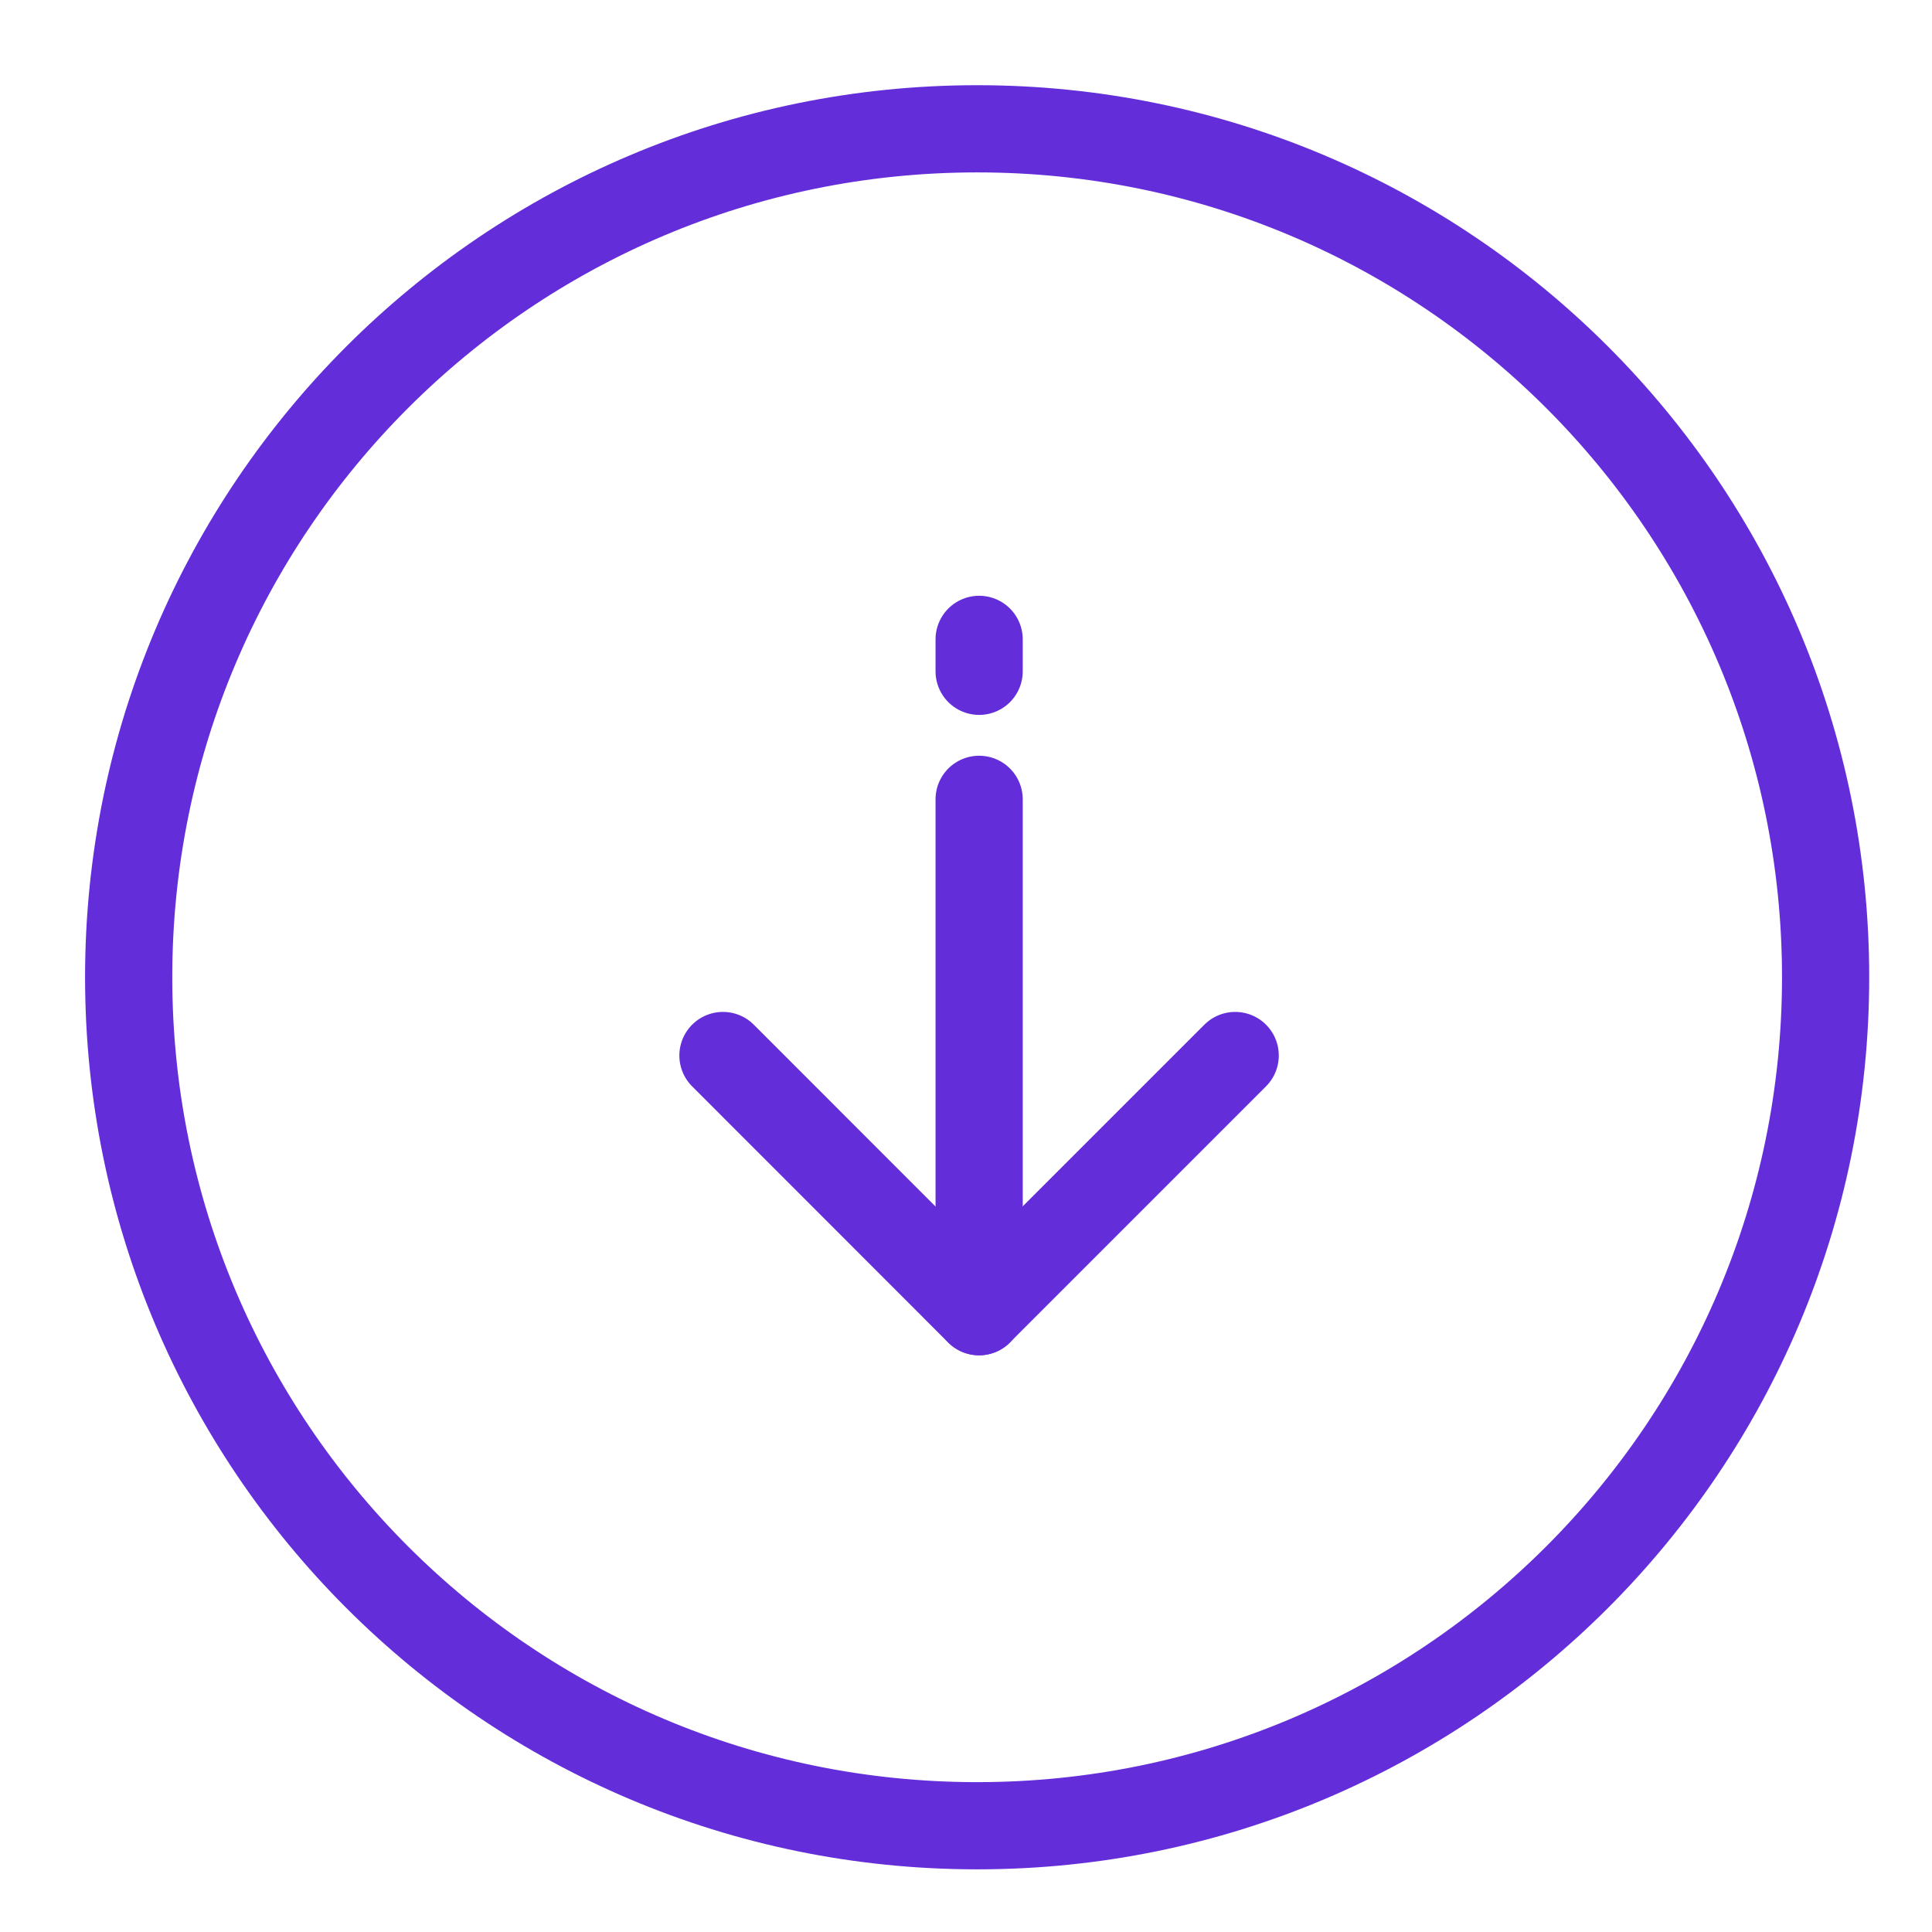 <svg width="15" height="15" viewBox="0 0 15 15" fill="none" xmlns="http://www.w3.org/2000/svg">
<path d="M0.999 7.587C0.999 11.225 3.948 14.175 7.587 14.175C11.225 14.175 14.174 11.225 14.174 7.587C14.174 3.949 11.225 1 7.587 1C3.948 1 0.999 3.949 0.999 7.587Z" stroke="#642DDA" stroke-width="0.677" stroke-miterlimit="10" stroke-linecap="round" stroke-linejoin="round"/>
<path d="M9.59 8.195L7.601 10.184L5.613 8.195" stroke="#642DDA" stroke-width="0.677" stroke-miterlimit="10" stroke-linecap="round" stroke-linejoin="round"/>
<path d="M7.602 10.184L7.602 6.206" stroke="#642DDA" stroke-width="0.677" stroke-miterlimit="10" stroke-linecap="round" stroke-linejoin="round"/>
<path d="M7.602 5.212L7.602 4.964" stroke="#642DDA" stroke-width="0.677" stroke-miterlimit="10" stroke-linecap="round" stroke-linejoin="round"/>
</svg>
